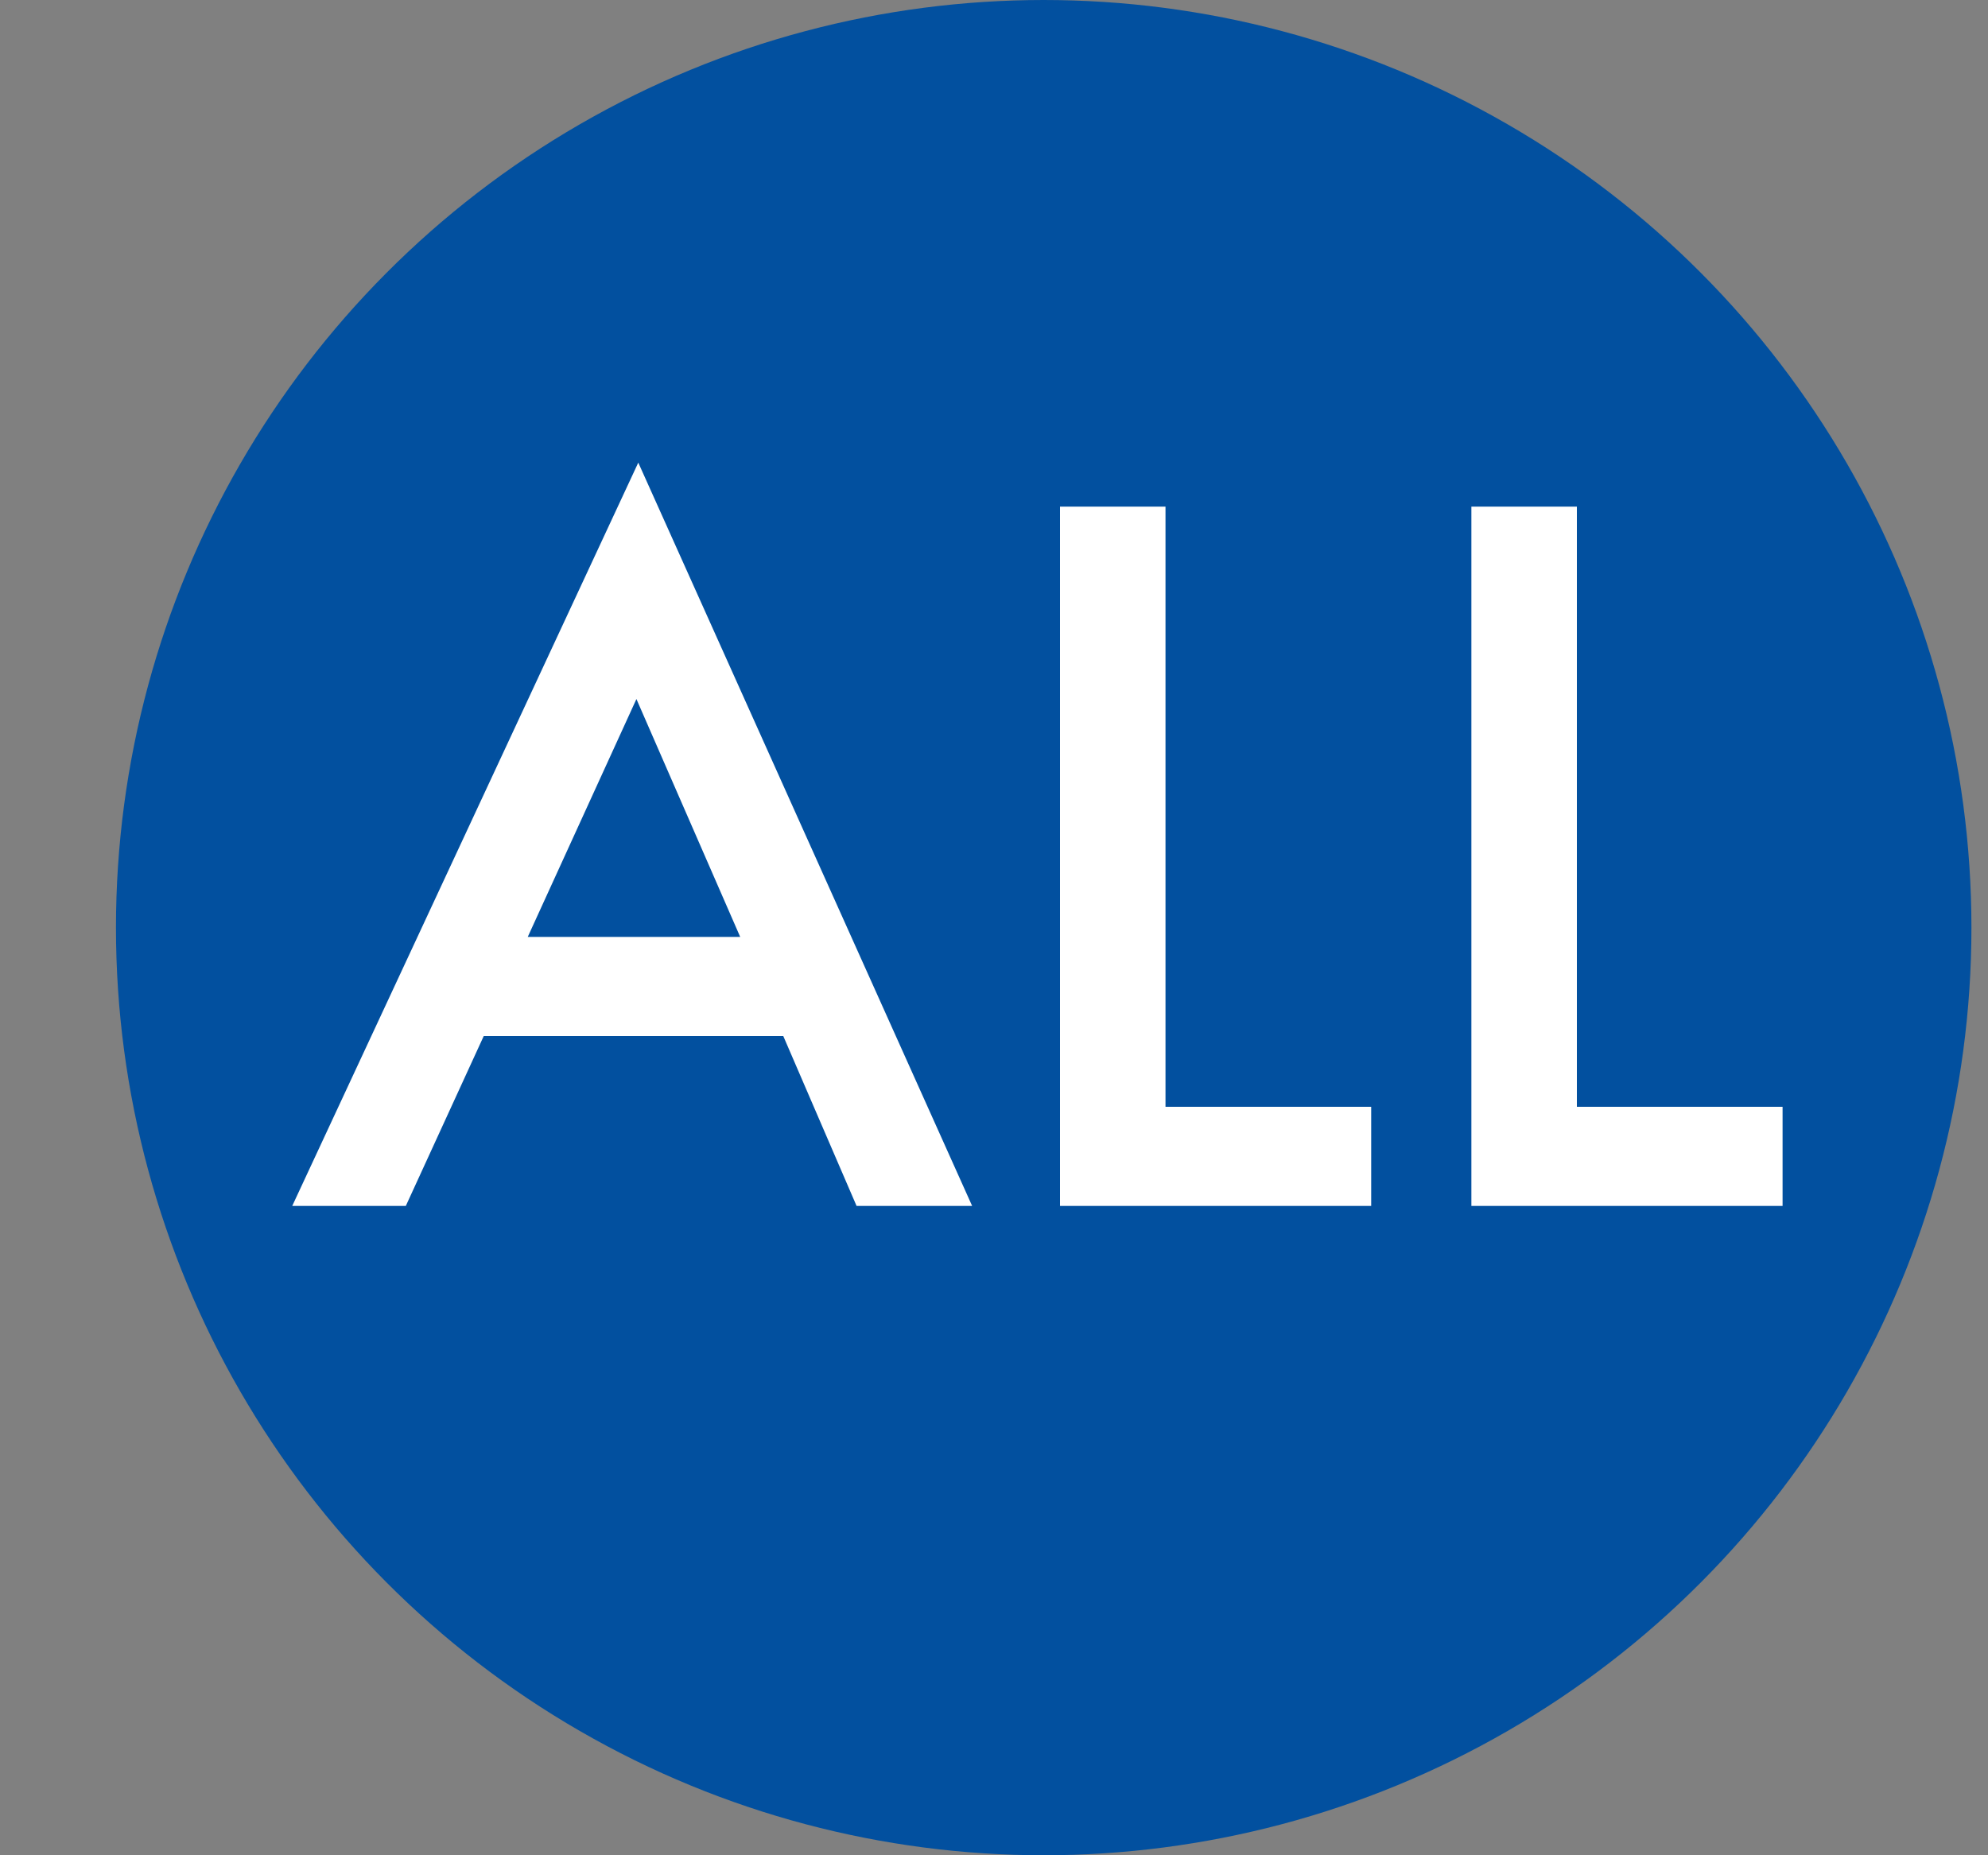 <svg width="15" height="14" viewBox="0 0 15 14" fill="none" xmlns="http://www.w3.org/2000/svg">
<rect x="0" y="0" width="15" height="14" fill="#808080" stroke="none"/>
<circle cx="7.875" cy="7" r="7" fill="#02509F"/>
<path d="M5.91 7.818H3.65L3.062 9.1H2.205L4.816 3.491L7.335 9.1H6.463L5.91 7.818ZM5.585 7.07L4.802 5.275L3.982 7.07H5.585Z" fill="white"/>
<path d="M8.794 3.823V8.352H10.346V9.1H7.998V3.823H8.794Z" fill="white"/>
<path d="M11.898 3.823V8.352H13.45V9.1H11.102V3.823H11.898Z" fill="white"/>
</svg>
